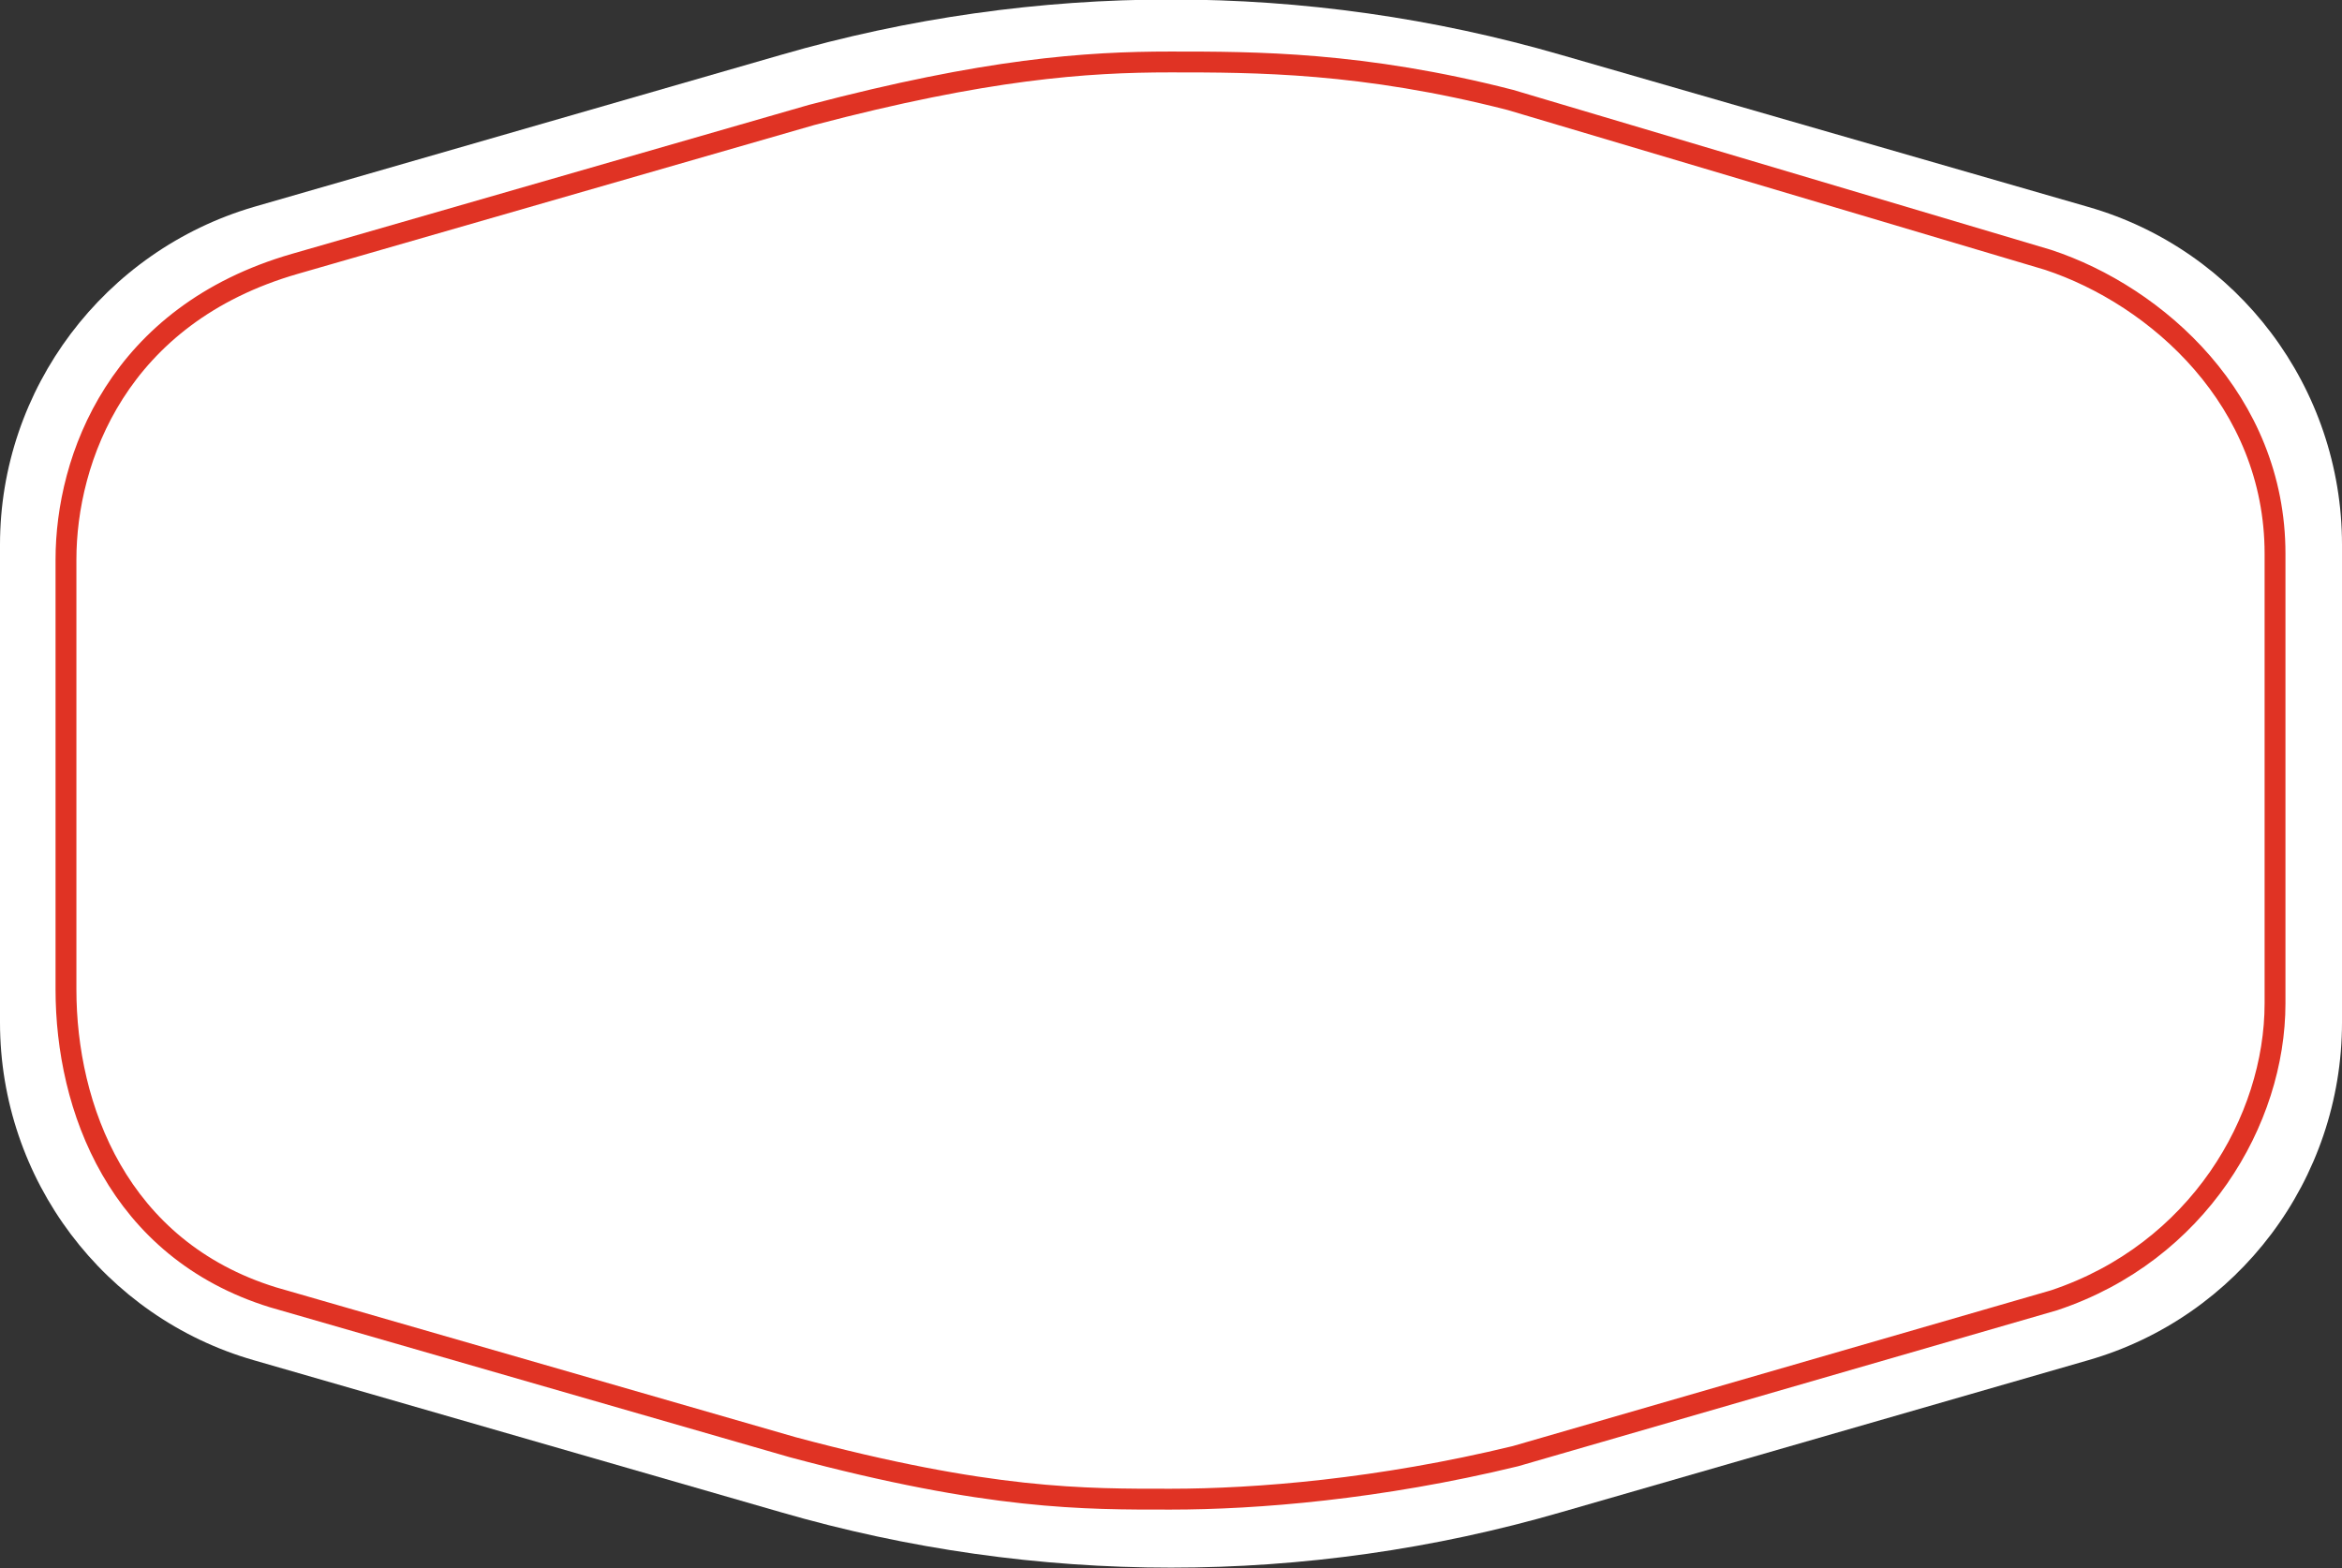 <?xml version="1.0" encoding="utf-8"?>
<!-- Generator: Adobe Illustrator 22.0.1, SVG Export Plug-In . SVG Version: 6.00 Build 0)  -->
<svg version="1.1" id="Calque_1" xmlns="http://www.w3.org/2000/svg" xmlns:xlink="http://www.w3.org/1999/xlink" x="0px" y="0px"
	 viewBox="0 0 234.3 156.9" style="enable-background:new 0 0 234.3 156.9;" xml:space="preserve">
<rect x="0" y="0" width="234.3" height="156.9" fill="#333333" stroke="none"/>
<style type="text/css">
	.st0{fill:#FFFFFF;}
	.st1{fill:none;stroke:#E03324;stroke-width:2.087;stroke-miterlimit:10;}
</style>
<path class="st0" d="M234.3,102.3V54.5c0-15.7-10.4-29.5-25.4-33.8L156.2,5.5c-25.5-7.4-52.6-7.4-78.1,0L25.4,20.7
	C10.4,25.1,0,38.9,0,54.5v47.8c0,15.7,10.4,29.5,25.4,33.8l52.7,15.2c25.5,7.4,52.6,7.4,78.1,0l52.7-15.2
	C223.9,131.8,234.3,118,234.3,102.3z"/>
<path class="st1" d="M117.1,150c-8.6,0-18,0.1-37.8-5.2l-52-15C11.8,125,6.6,110.8,6.6,99V56c0-10.1,5.2-24.5,22.9-29.6l51.7-14.9
	c17.5-4.6,27.4-5.3,35.9-5.3s19.2,0,34,3.8L204.9,26c10.9,3.6,22.7,14.1,22.7,29.4v45c0,11.7-7.7,24.9-22.1,29.7l-53.9,15.6
	C138,149,125.7,150,117.1,150z"/>
</svg>
